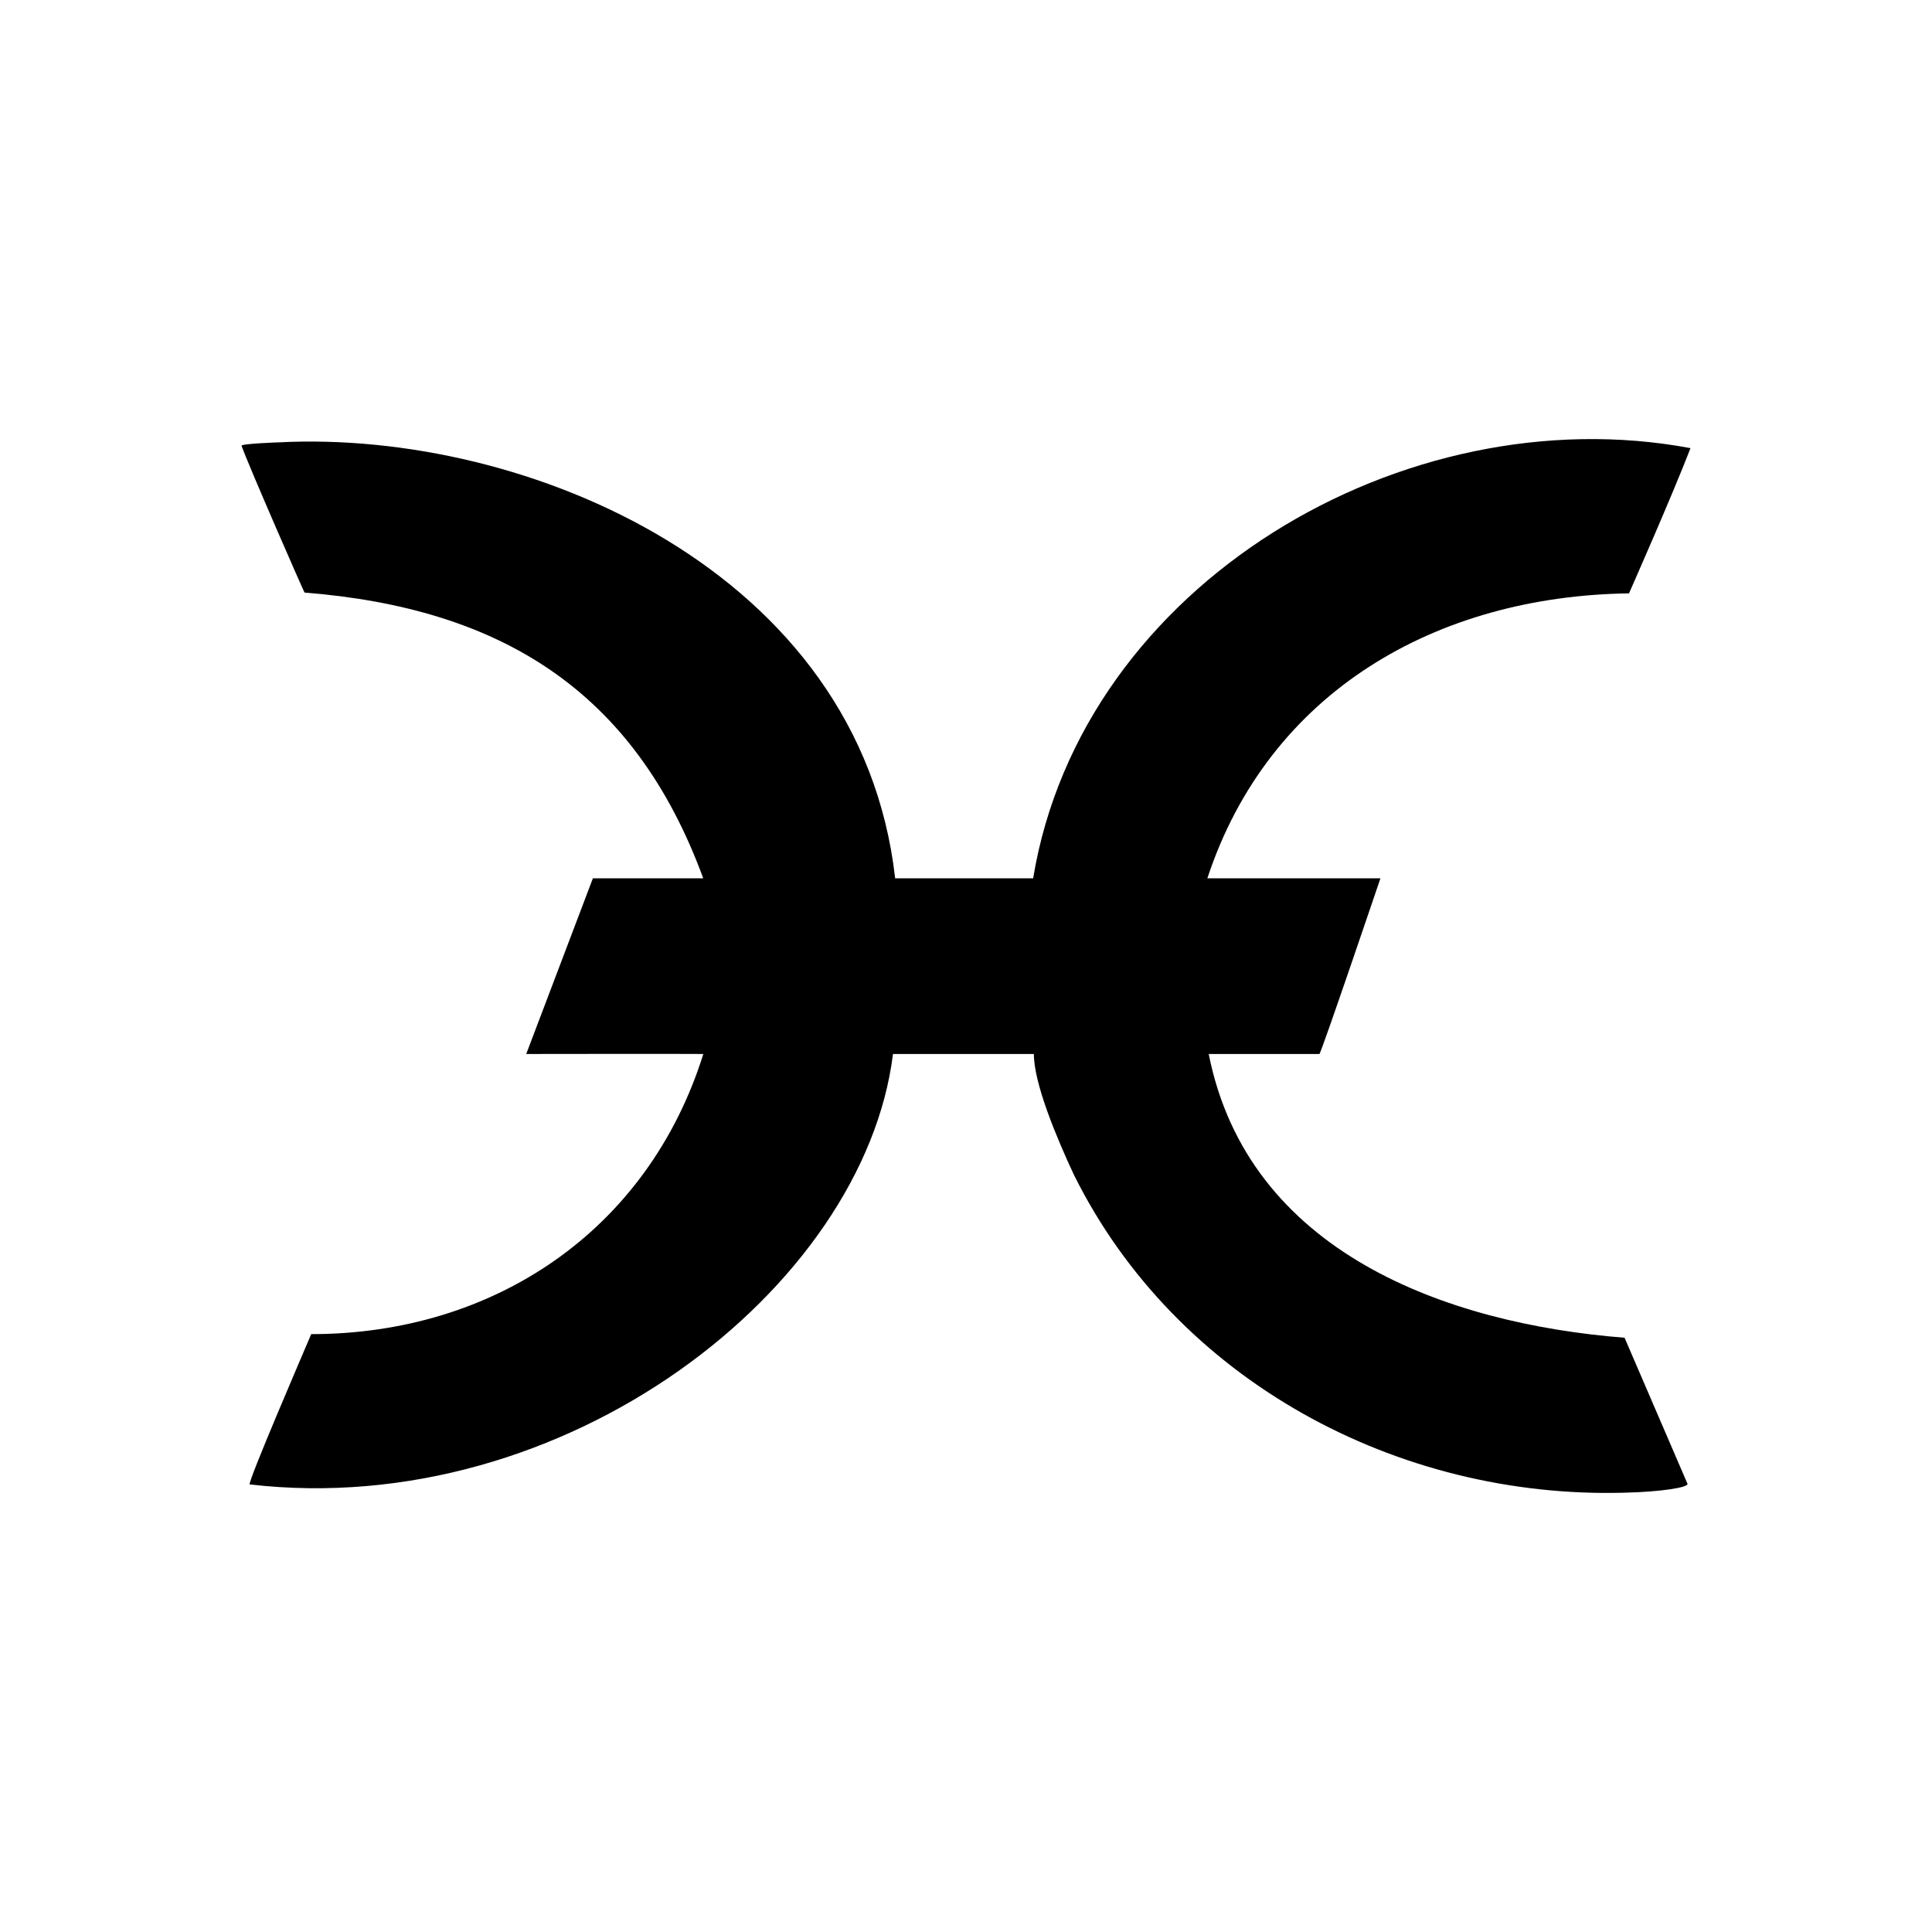 <svg xmlns="http://www.w3.org/2000/svg" xmlns:xlink="http://www.w3.org/1999/xlink" width="24" height="24" viewBox="0 0 24 24"><path fill="currentColor" d="M3.467 5.495s-.485.016-.466.044c.101.279.773 1.812.782 1.822c2.423.193 4.094 1.206 4.953 3.55H7.365l-.828 2.182s1.977-.003 2.2 0c-.688 2.196-2.604 3.48-4.871 3.48c-.097.228-.798 1.856-.764 1.867c3.926.455 7.632-2.443 7.991-5.347h1.75c0 .371.288 1.052.497 1.5c1.271 2.559 4.02 4.026 6.832 3.95c.46-.01.81-.066.79-.112l-.781-1.813c-2.213-.175-4.677-1.06-5.166-3.525h1.375c.019 0 .758-2.182.758-2.182h-2.15c.764-2.319 2.846-3.507 5.238-3.54c0 0 .529-1.195.764-1.804c-3.547-.665-7.562 1.68-8.166 5.344H11.12c-.433-3.827-4.585-5.574-7.654-5.416"/></svg>